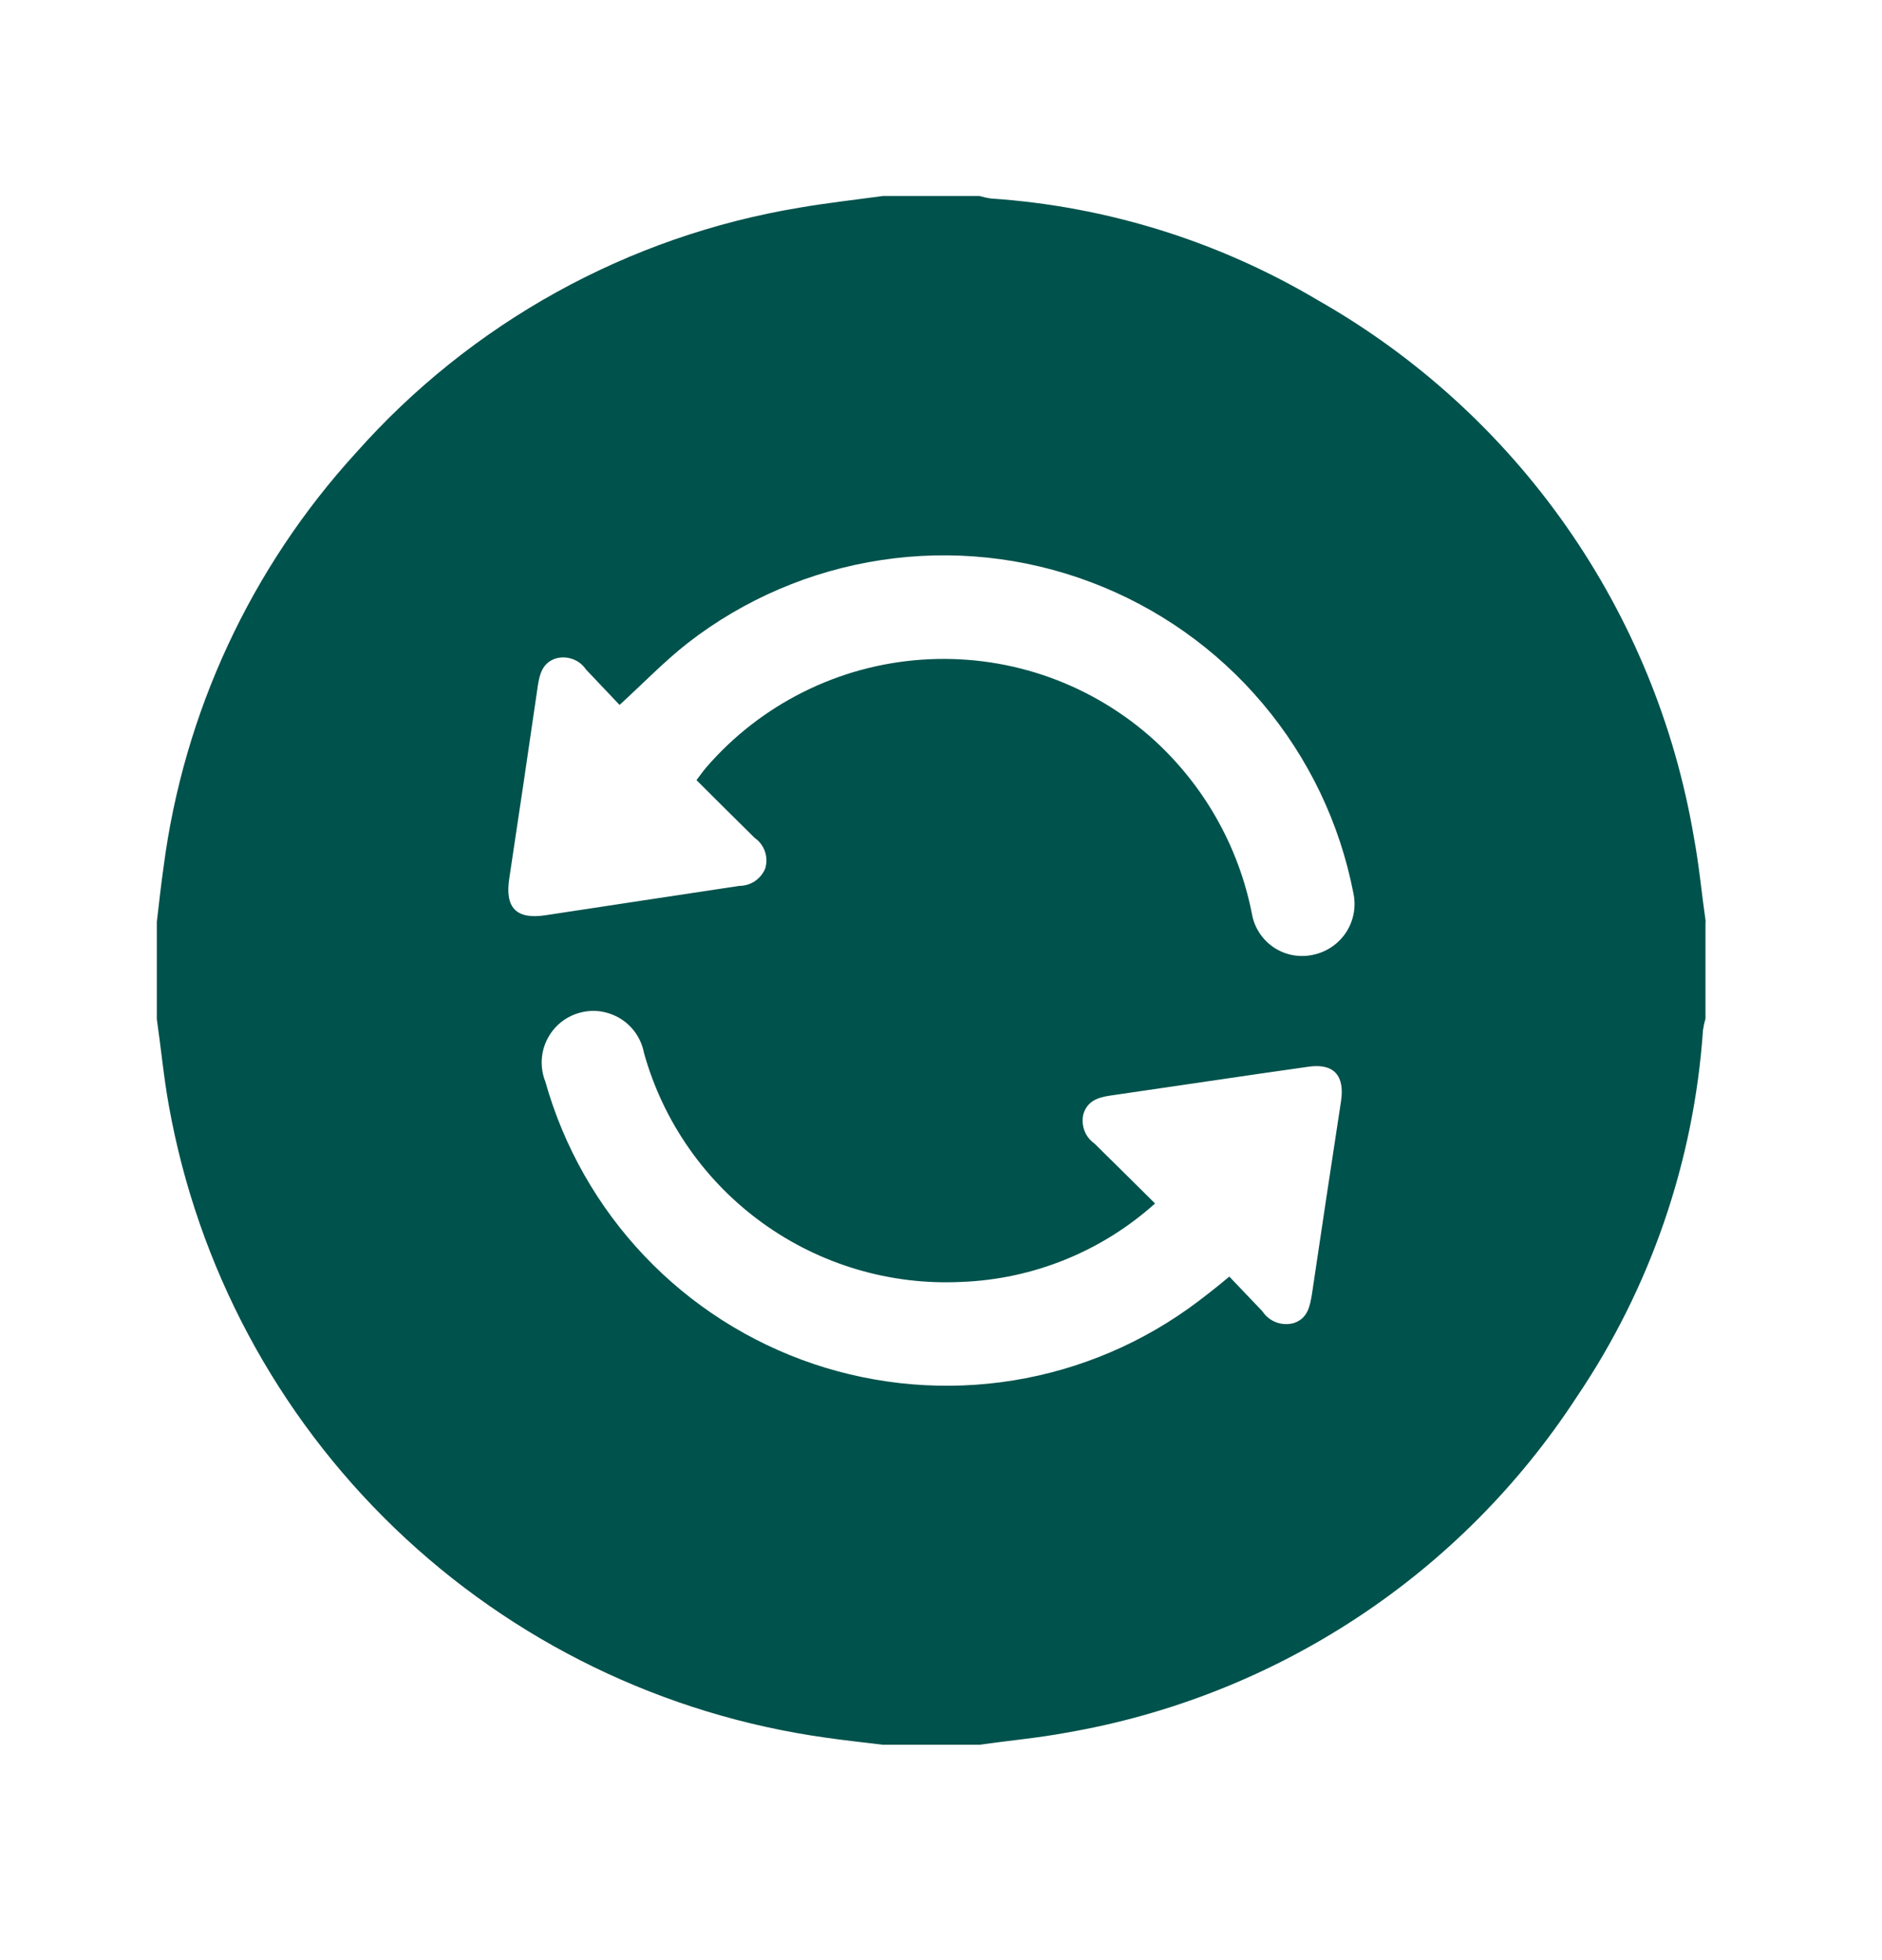 <svg width="24" height="25" viewBox="0 0 24 25" fill="none" xmlns="http://www.w3.org/2000/svg">
<g clip-path="url(#clip0_246_323)">
<path d="M21.749 11.757V12.991C21.735 13.04 21.724 13.09 21.717 13.14C21.602 14.814 21.046 16.429 20.106 17.819C19.374 18.942 18.418 19.903 17.297 20.639C16.176 21.376 14.916 21.873 13.594 22.1C13.23 22.168 12.859 22.2 12.494 22.253H11.257C11.016 22.223 10.774 22.198 10.534 22.163C8.465 21.875 6.54 20.94 5.035 19.492C3.529 18.044 2.521 16.156 2.153 14.1C2.087 13.735 2.053 13.364 2 13V11.757C2.028 11.522 2.053 11.286 2.086 11.057C2.343 9.087 3.199 7.244 4.538 5.777C6.009 4.117 8.005 3.012 10.193 2.649C10.546 2.588 10.9 2.549 11.257 2.5H12.491C12.54 2.514 12.589 2.525 12.639 2.532C14.113 2.631 15.542 3.077 16.811 3.832C18.066 4.546 19.147 5.531 19.975 6.714C20.803 7.897 21.358 9.249 21.6 10.673C21.667 11.031 21.7 11.396 21.752 11.757M8.882 9.95C8.931 9.885 8.967 9.834 9.008 9.786C9.352 9.388 9.772 9.062 10.242 8.827C10.713 8.591 11.225 8.451 11.75 8.414C12.275 8.377 12.802 8.443 13.301 8.61C13.8 8.777 14.261 9.041 14.658 9.386C15.335 9.98 15.796 10.782 15.967 11.666C15.983 11.752 16.017 11.833 16.065 11.905C16.114 11.978 16.177 12.04 16.25 12.088C16.323 12.135 16.404 12.168 16.49 12.183C16.576 12.198 16.664 12.196 16.749 12.177C16.921 12.14 17.071 12.037 17.167 11.89C17.262 11.743 17.296 11.564 17.259 11.392C17.086 10.499 16.687 9.666 16.1 8.971C15.514 8.276 14.759 7.744 13.908 7.424C13.057 7.103 12.138 7.007 11.239 7.143C10.34 7.279 9.49 7.643 8.772 8.2C8.472 8.435 8.204 8.714 7.901 8.991C7.763 8.845 7.617 8.691 7.472 8.538C7.43 8.476 7.37 8.429 7.299 8.405C7.229 8.38 7.152 8.378 7.081 8.4C6.916 8.458 6.881 8.6 6.858 8.75C6.739 9.569 6.618 10.388 6.494 11.207C6.438 11.576 6.582 11.729 6.952 11.674C7.777 11.55 8.602 11.422 9.427 11.299C9.498 11.299 9.567 11.278 9.626 11.239C9.685 11.199 9.731 11.143 9.758 11.078C9.78 11.007 9.779 10.931 9.755 10.861C9.731 10.79 9.685 10.729 9.624 10.687C9.378 10.445 9.133 10.2 8.882 9.95ZM14.729 15.35C14.049 15.961 13.176 16.315 12.262 16.35C11.356 16.395 10.461 16.13 9.725 15.599C8.989 15.068 8.455 14.302 8.212 13.428C8.195 13.338 8.159 13.253 8.107 13.177C8.055 13.102 7.987 13.038 7.909 12.99C7.831 12.943 7.744 12.912 7.653 12.899C7.562 12.887 7.47 12.894 7.382 12.92C7.294 12.945 7.212 12.989 7.142 13.048C7.072 13.107 7.015 13.18 6.975 13.262C6.934 13.345 6.912 13.434 6.908 13.526C6.905 13.617 6.92 13.709 6.954 13.794C7.188 14.627 7.622 15.391 8.218 16.019C8.814 16.647 9.554 17.119 10.374 17.396C11.194 17.672 12.07 17.744 12.924 17.606C13.779 17.467 14.586 17.122 15.277 16.6C15.409 16.5 15.536 16.4 15.677 16.282C15.825 16.437 15.964 16.582 16.099 16.725C16.142 16.79 16.204 16.84 16.277 16.866C16.351 16.893 16.43 16.895 16.505 16.873C16.677 16.812 16.705 16.66 16.731 16.502C16.852 15.683 16.976 14.864 17.101 14.046C17.151 13.72 17.011 13.559 16.688 13.605C15.843 13.724 14.999 13.852 14.154 13.974C13.998 13.997 13.865 14.044 13.815 14.212C13.799 14.281 13.804 14.354 13.829 14.42C13.854 14.487 13.899 14.544 13.957 14.585C14.208 14.831 14.457 15.08 14.725 15.345" fill="#00524C"/>
</g>
<defs>
<clipPath id="clip0_246_323">
<rect width="24" height="24" fill="white" transform="translate(0 0.5)"/>
</clipPath>
</defs>
</svg>
